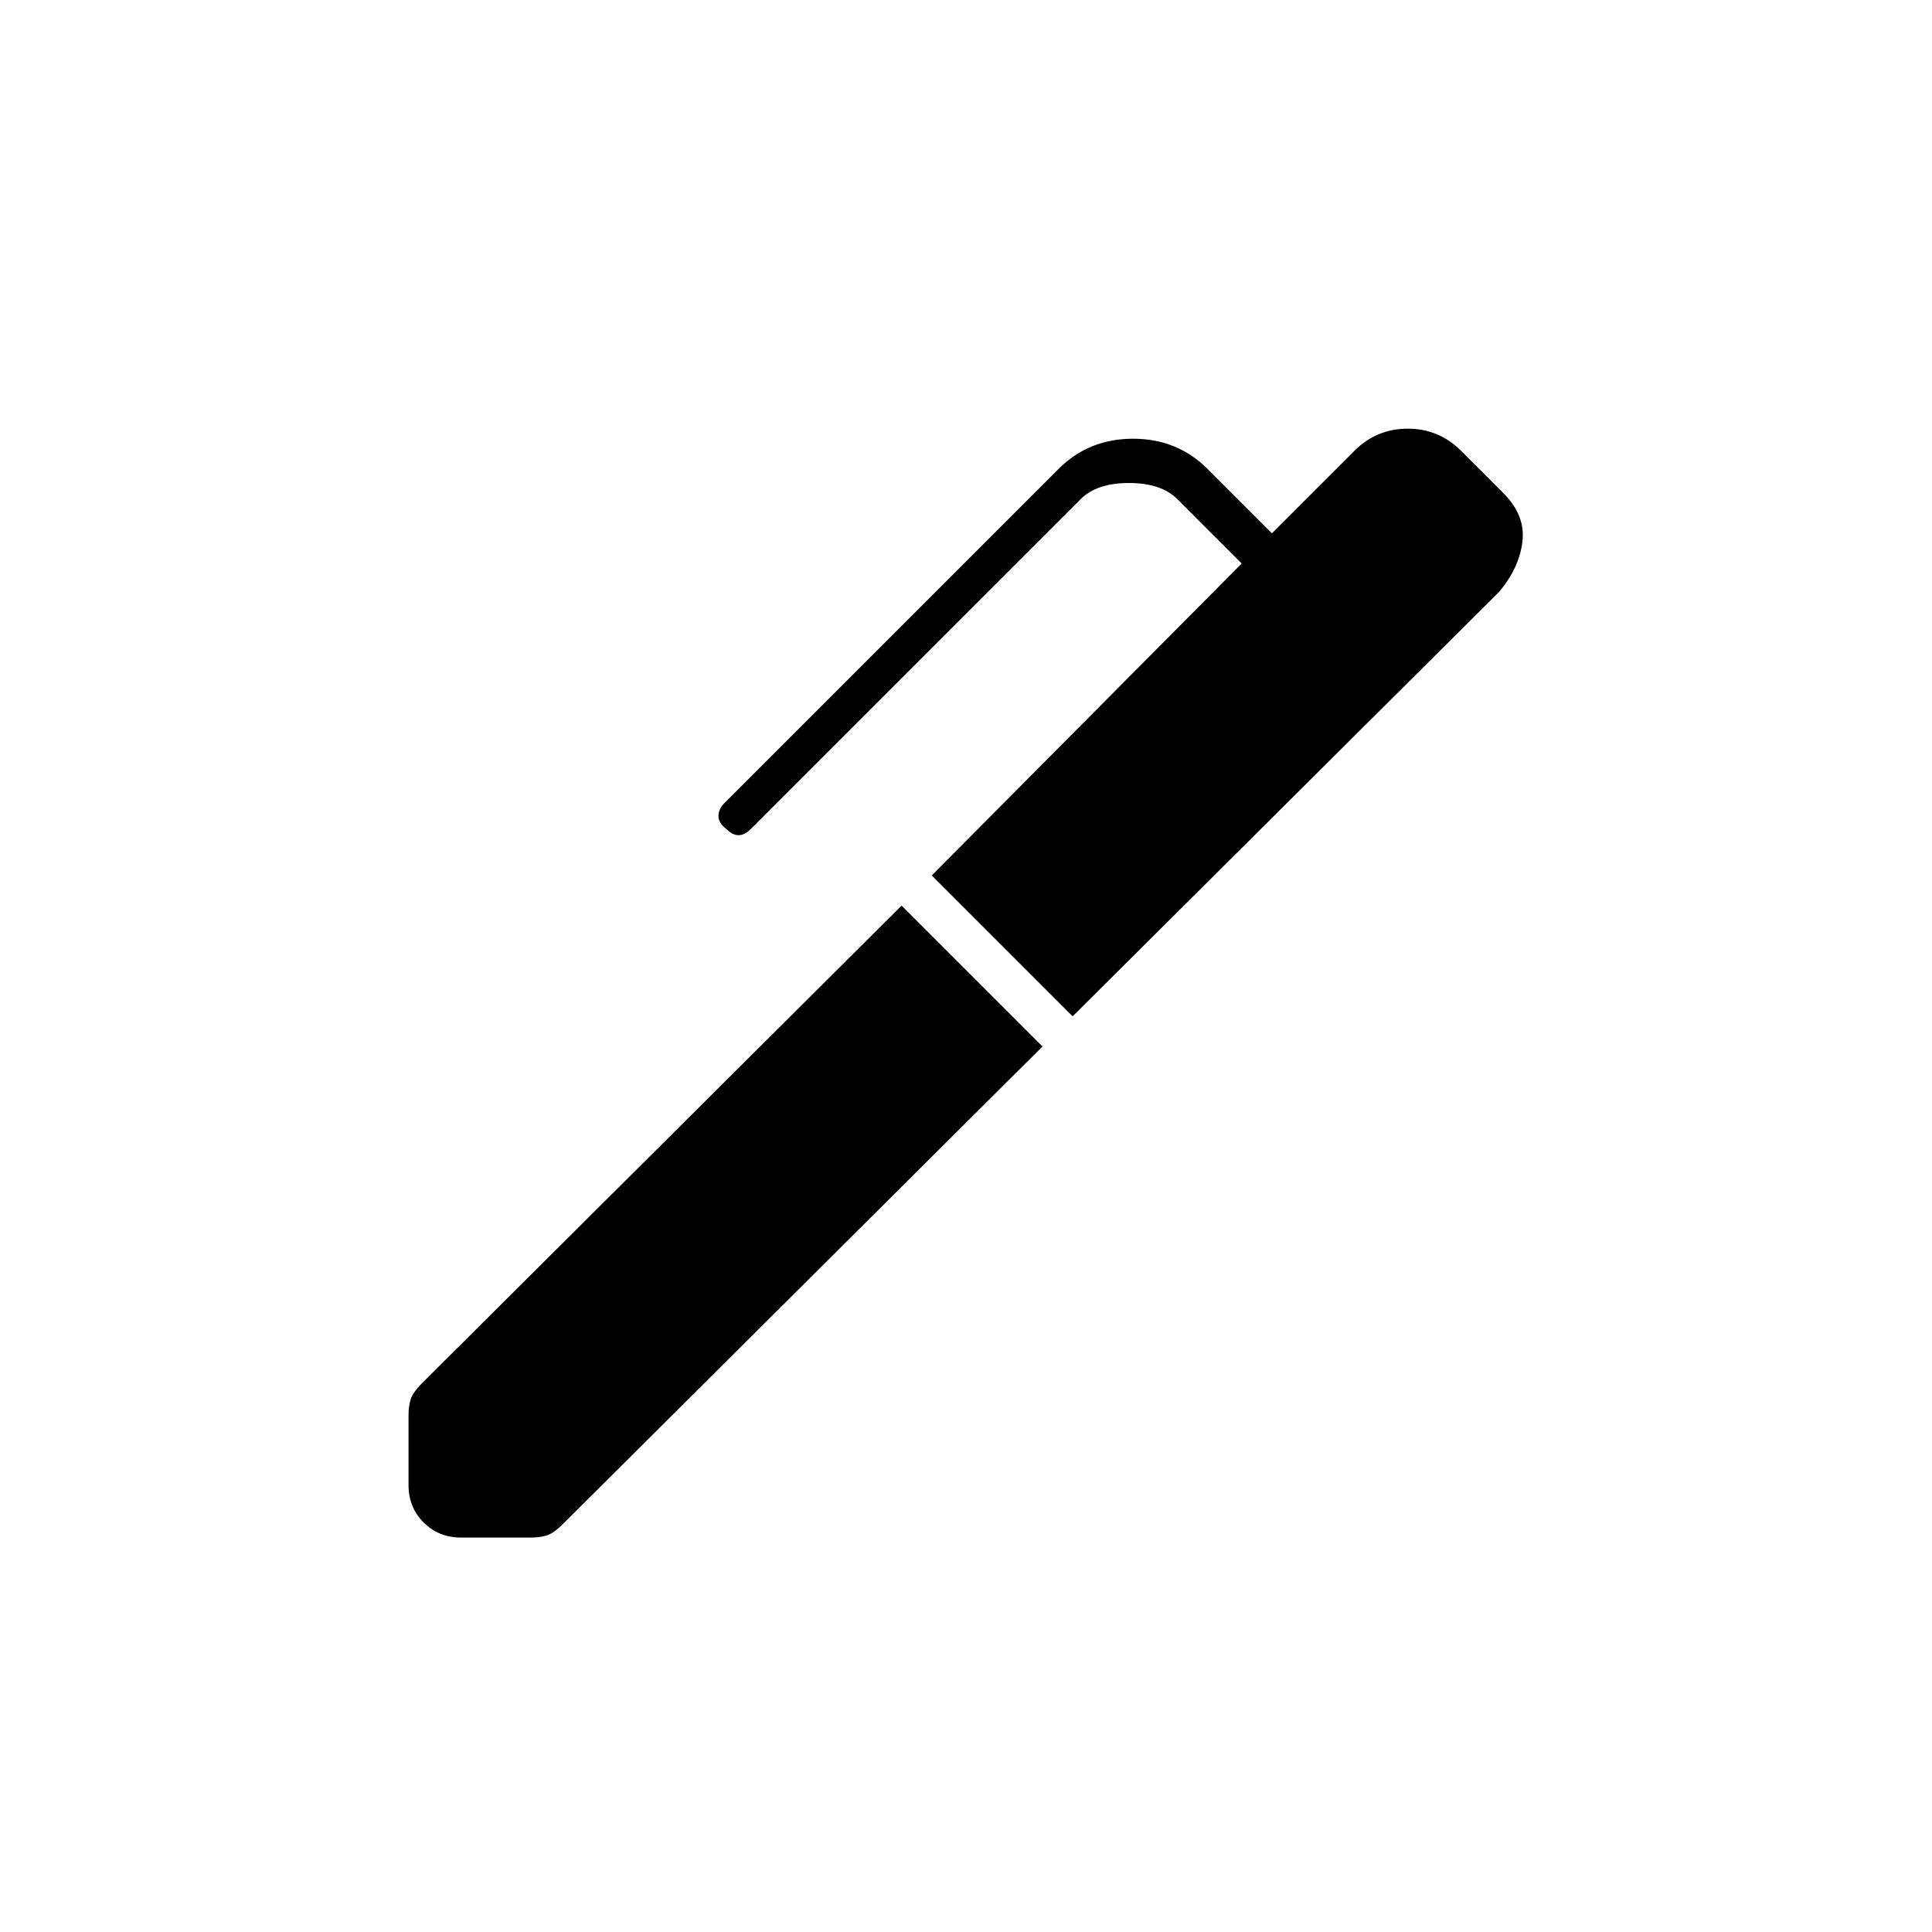 <svg xmlns="http://www.w3.org/2000/svg" height="20" viewBox="0 -960 960 960" width="20"><path d="m533-455-70-70 154-155-32-32q-8-8-24-8t-24 8L373-548q-3 3-6 3t-6-3q-4-3-4-6.5t3-6.5l166-166q15-15 37-15t37 15l32 32 41-41q11-11 26.5-11t26.5 11l21 21q11 11 9.5 24T745-666L533-455ZM229-196q-11 0-18.5-7.5T203-222v-35q0-4 1-7.5t6-8.5l238-237 70 70-238 237q-5 5-8.5 6t-7.5 1h-35Z"/></svg>